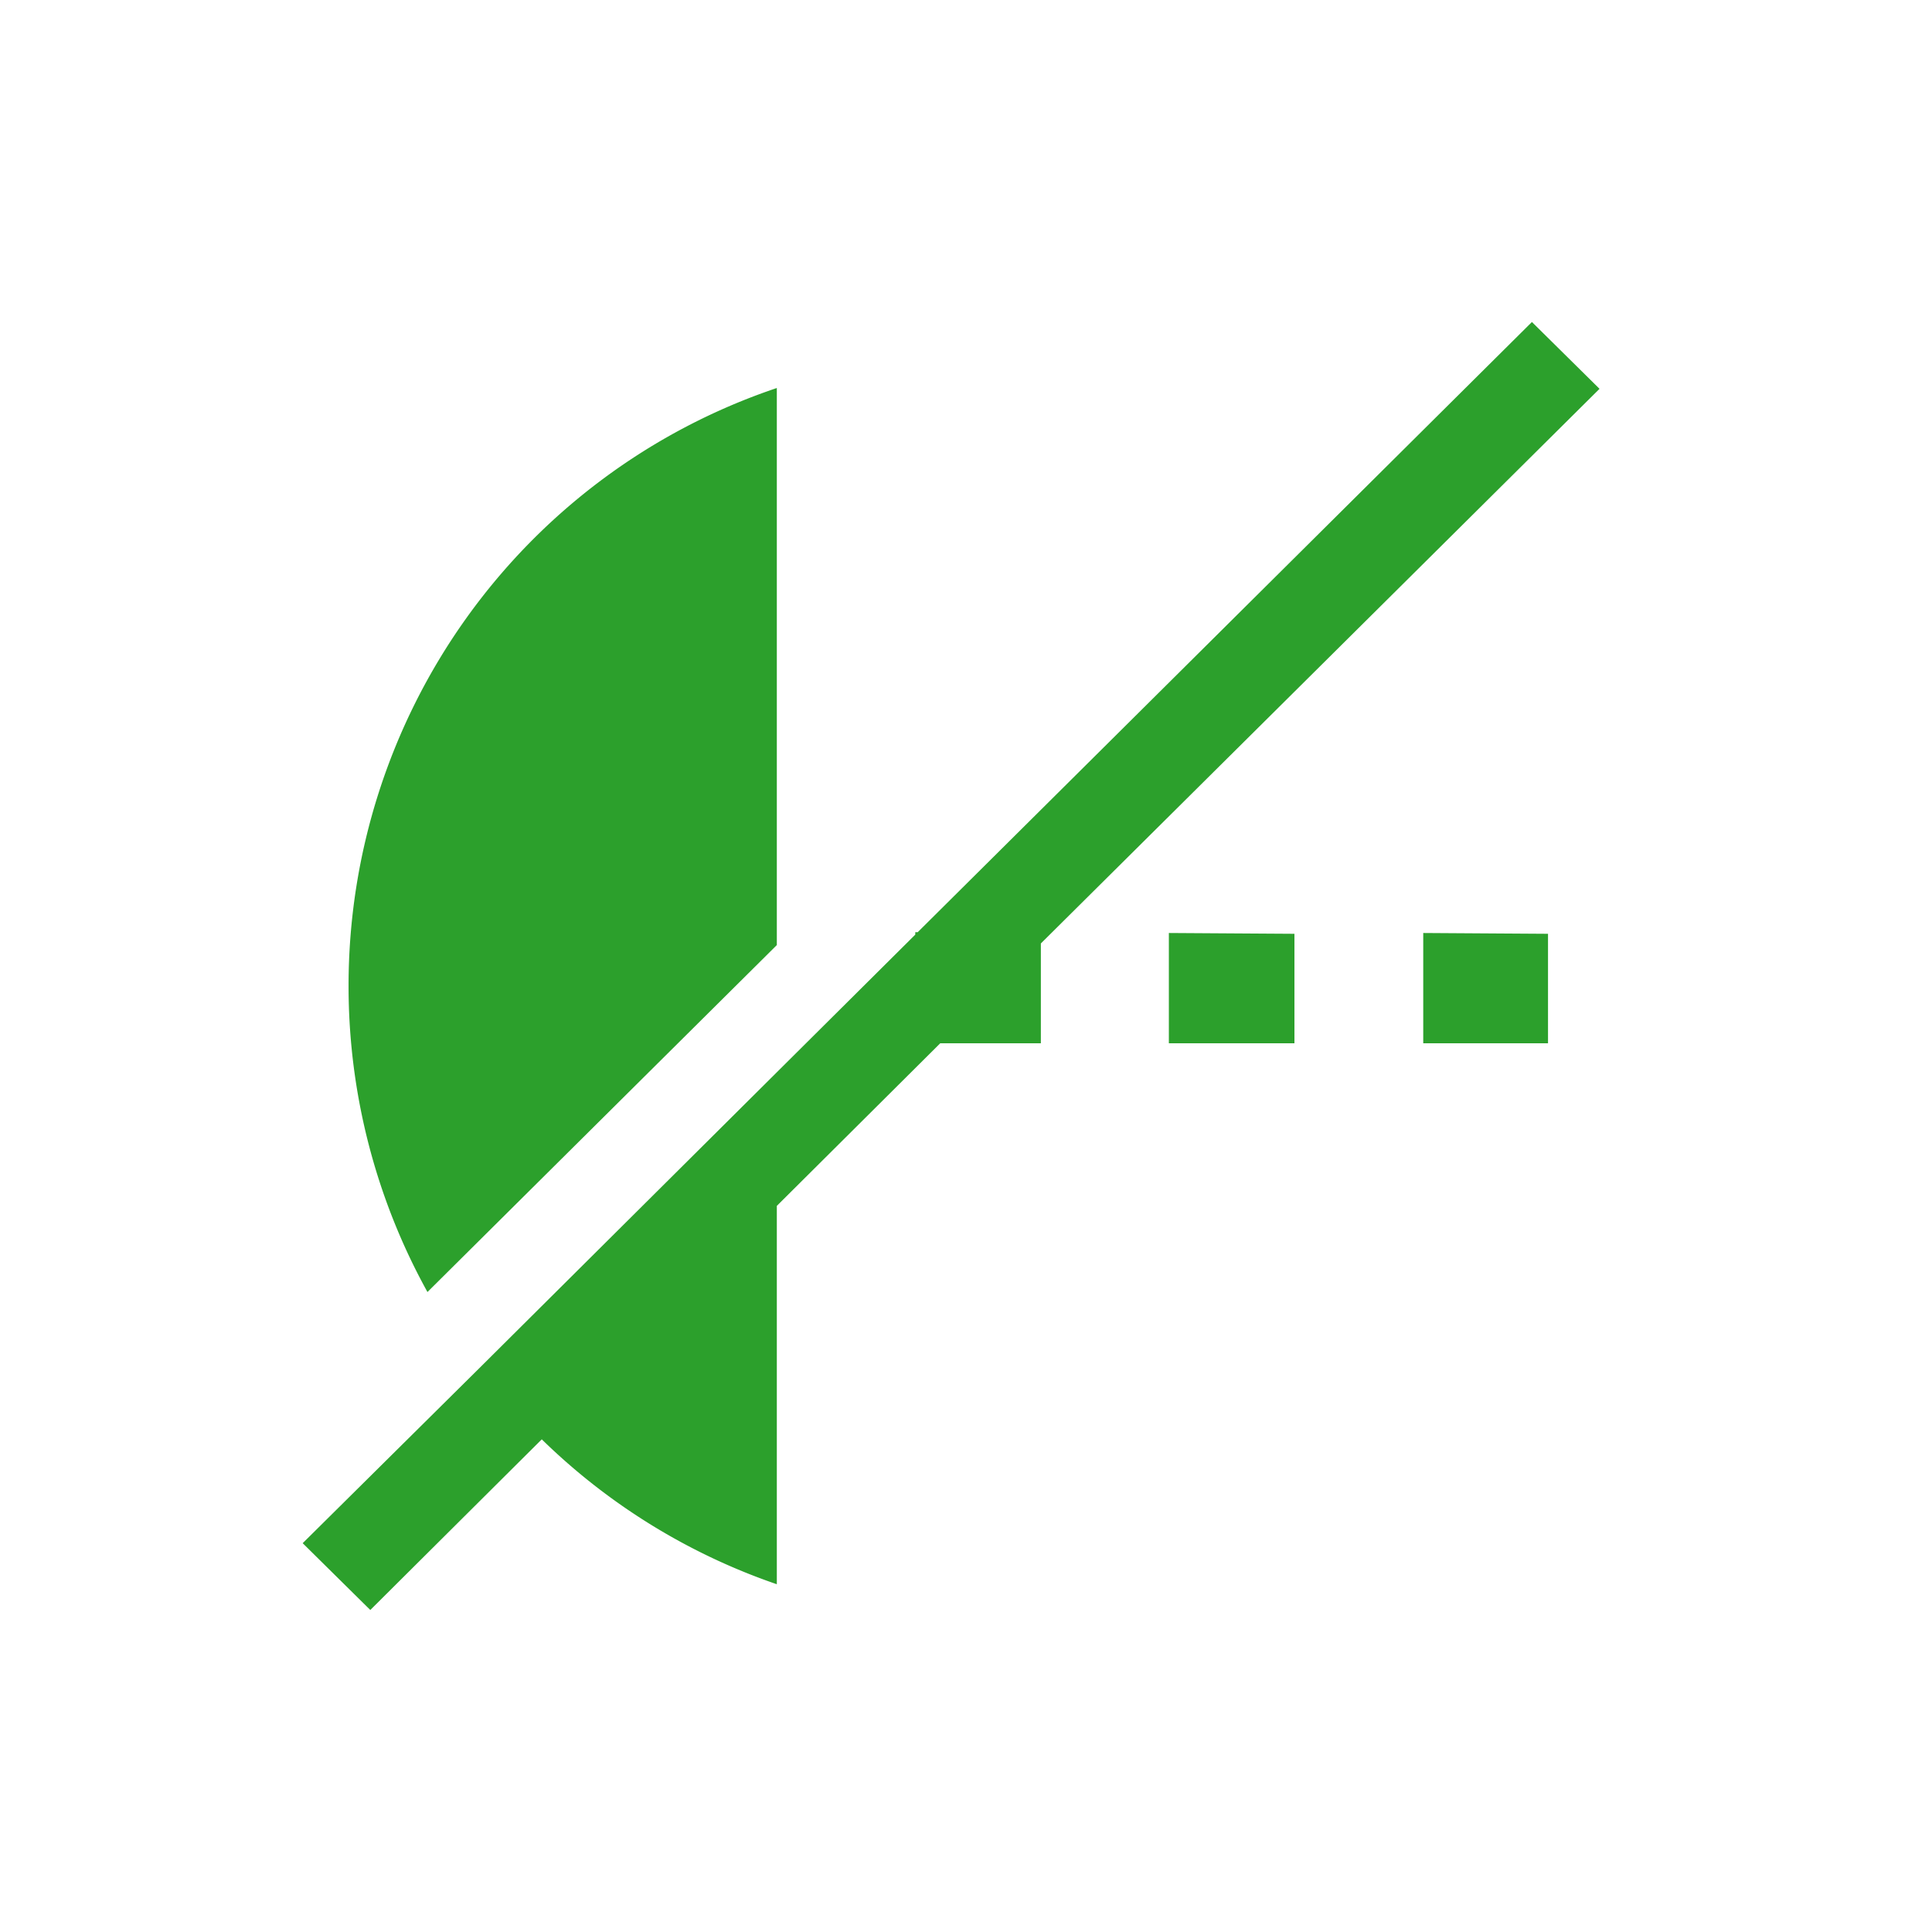 <svg xmlns="http://www.w3.org/2000/svg" width="24" height="24"><path d="M19.03 4l-7.63 7.58h-.03v.03l-1.72 1.71L5.95 17l-2.19 2.17.84.83 2.13-2.12a7.8 7.83 0 0 0 2.92 1.8v-4.7l2.03-2.02h1.25v-1.24l6.94-6.89-.84-.83zm-9.38.82a7.8 7.83 0 0 0-5.32 7.43 7.8 7.83 0 0 0 .98 3.8l4.34-4.31V4.82zm4.87 6.76v1.38h1.56V11.6l-1.56-.01zm3.16 0v1.38h1.55V11.6l-1.55-.01z" fill="#2ca02c"/></svg>
